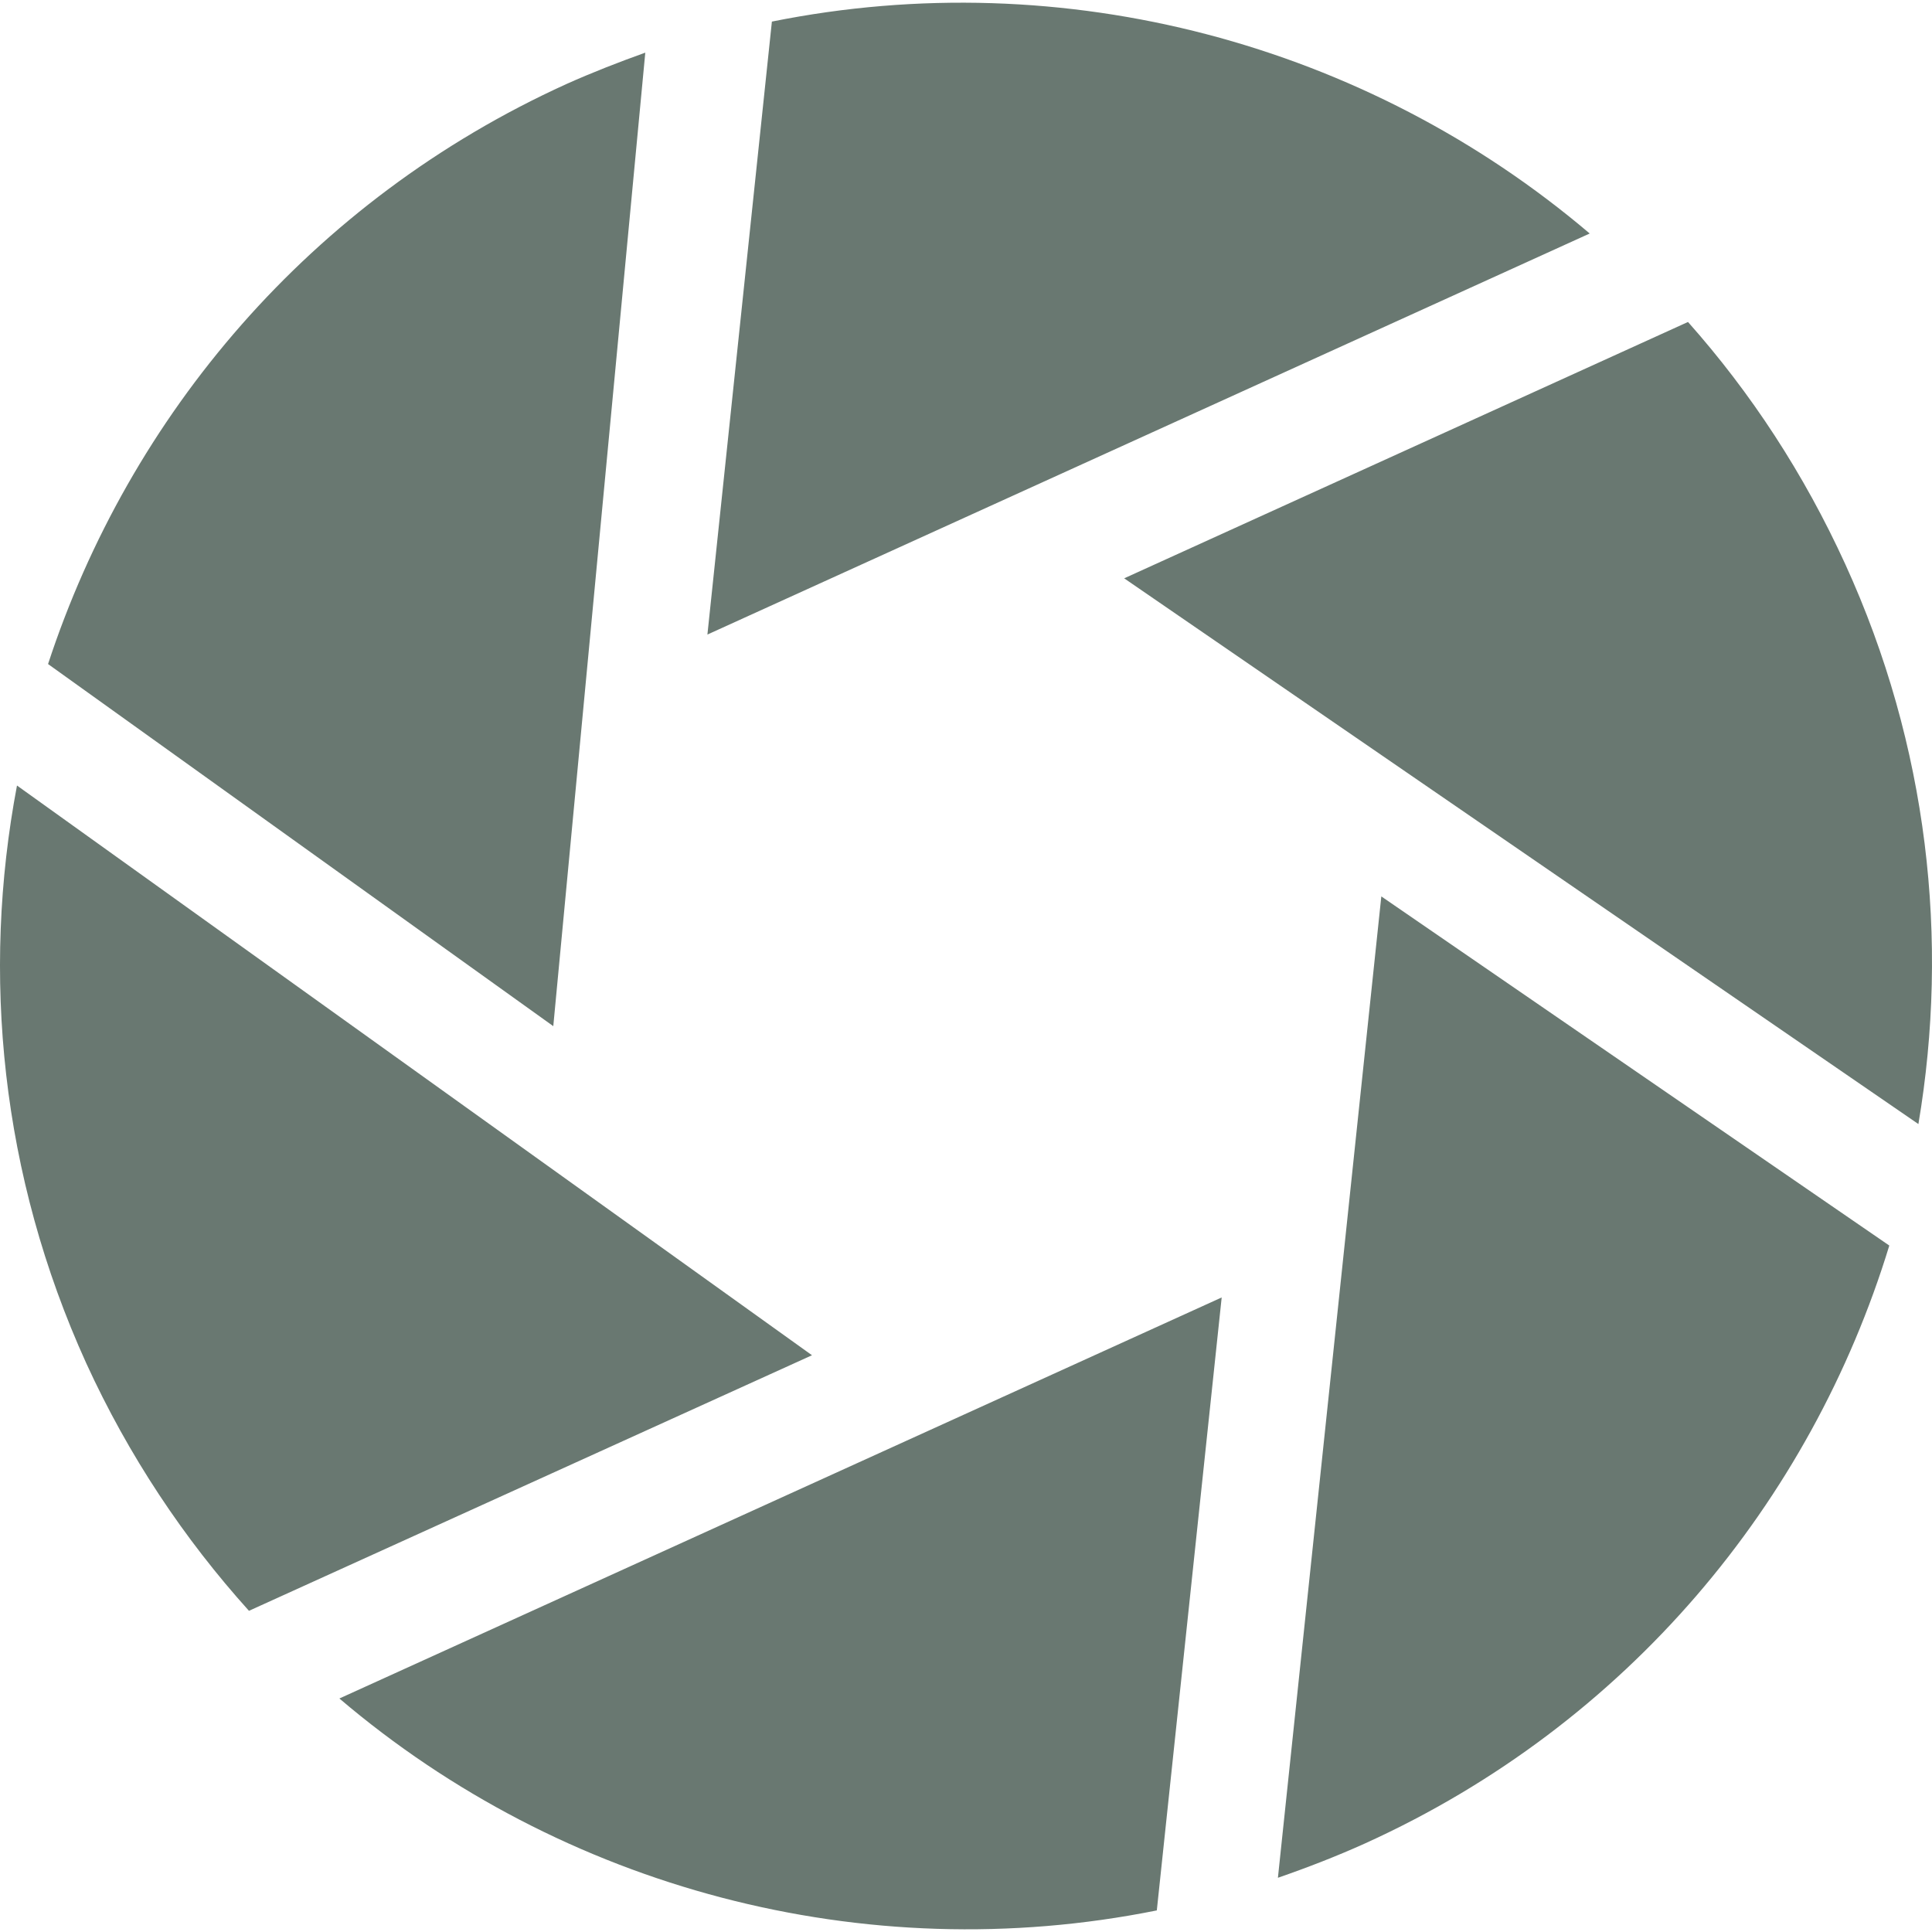 <?xml version="1.0" encoding="iso-8859-1"?>
<!-- Generator: Adobe Illustrator 19.0.0, SVG Export Plug-In . SVG Version: 6.00 Build 0)  -->
<svg xmlns="http://www.w3.org/2000/svg" xmlns:xlink="http://www.w3.org/1999/xlink" version="1.1" id="Capa_1" x="0px" y="0px" viewBox="0 0 491.38 491.38" style="enable-background:new 0 0 491.38 491.38;" xml:space="preserve" width="512px" height="512px">
<g>
	<g>
		<path d="M487.921,285.89l-202-138.8l143.4-65.2c16,18,29.5,38.6,40,61.6C490.421,189.69,495.821,239.19,487.921,285.89z     M294.221,485.89l16.5-155.9l-224.4,102C142.921,480.19,219.721,500.89,294.221,485.89z M325.021,477.59c7.5-2.6,15-5.5,22.3-8.8    c66.7-30.3,113.3-86.9,133.2-152l-129.2-88.8L325.021,477.59z M63.321,409.69l143.2-65l-202.2-144.9c-9.1,48-4.1,99.1,17.6,146.9    C32.721,370.29,46.821,391.39,63.321,409.69z M164.121,13.39c-6.7,2.4-13.4,5-20.1,8c-65.1,29.6-111.1,84.3-131.8,147.5    l128.5,92.1L164.121,13.39z M196.321,5.49l-16.4,155.9l224.4-102C347.621,11.19,270.821-9.51,196.321,5.49z" fill="#697871"/>
	</g>
</g>
<g>
</g>
<g>
</g>
<g>
</g>
<g>
</g>
<g>
</g>
<g>
</g>
<g>
</g>
<g>
</g>
<g>
</g>
<g>
</g>
<g>
</g>
<g>
</g>
<g>
</g>
<g>
</g>
<g>
</g>
</svg>

